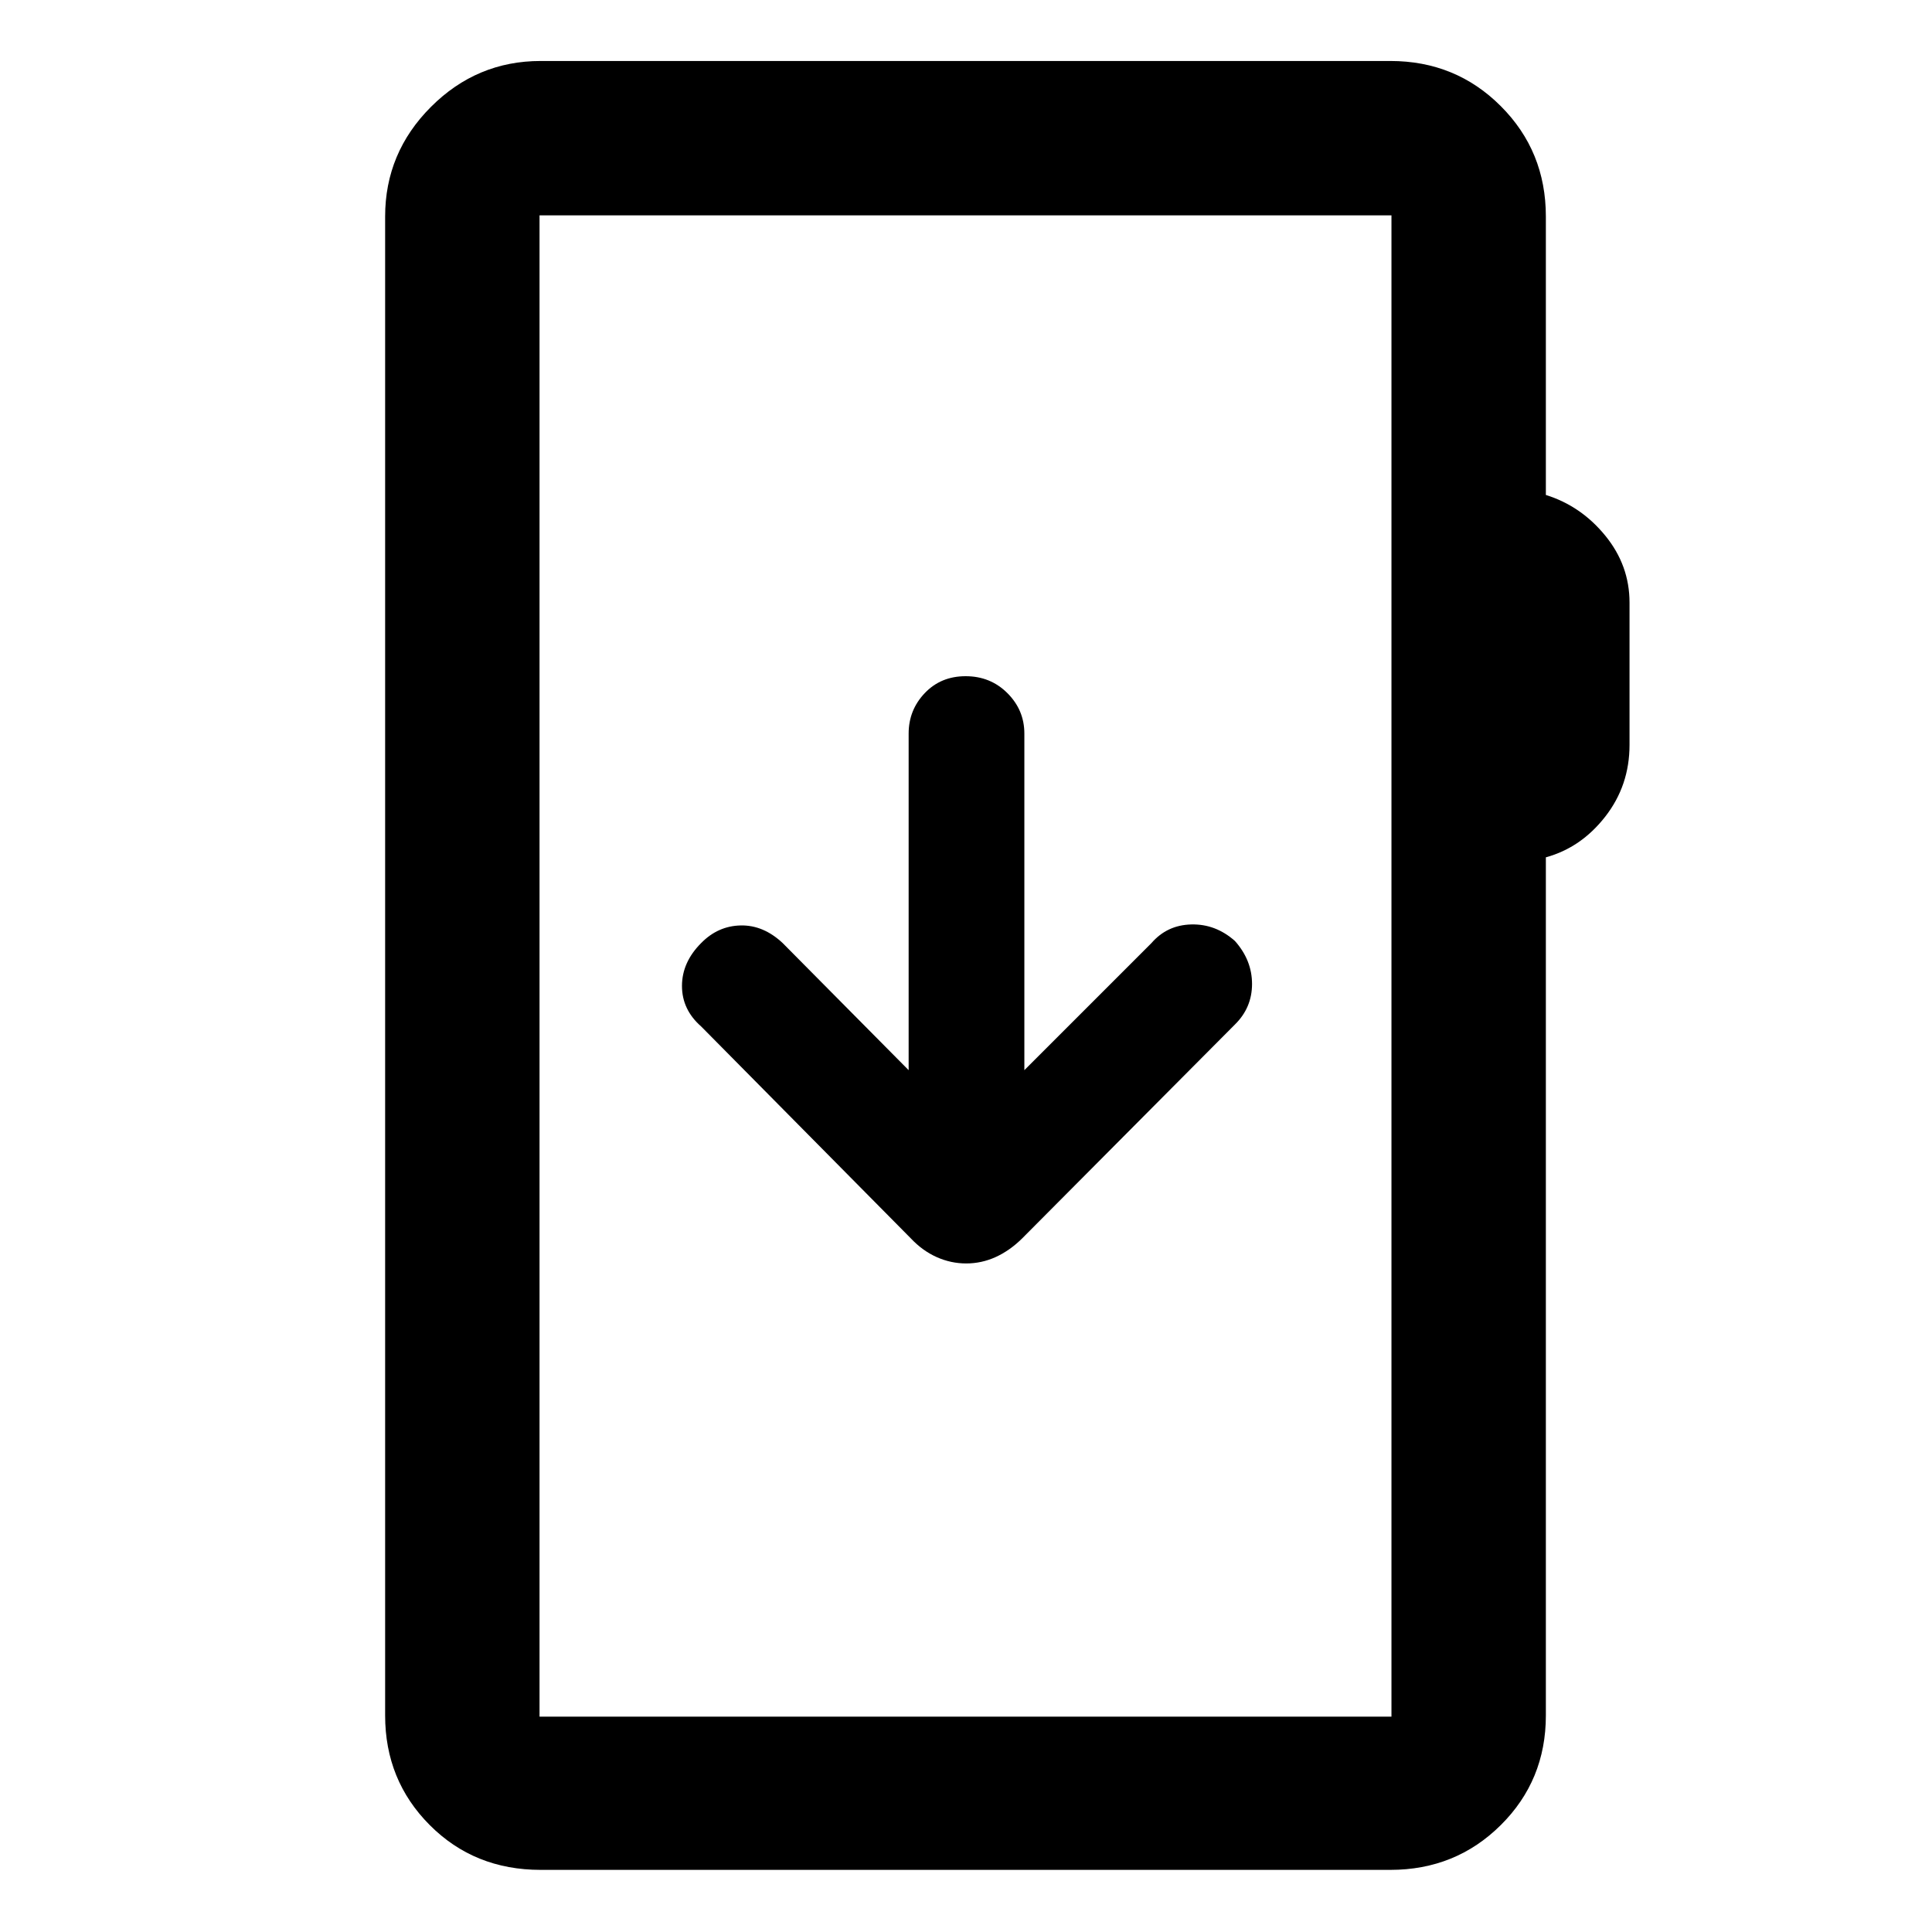 <svg xmlns="http://www.w3.org/2000/svg" height="48" viewBox="0 -960 960 960" width="48"><path d="M268.65-30.87q-32.93 0-55.1-22.25-22.18-22.24-22.18-54.47v-744.82q0-31.71 22.79-54.5 22.78-22.79 54.49-22.79h422.2q32.46 0 54.87 22.42 22.41 22.41 22.41 54.87v138.35q17.5 5.47 29.53 20.23 12.04 14.75 12.04 33.26v70.7q0 20.17-12.04 35.62-12.03 15.45-29.53 20.25v426.41q0 32.23-22.41 54.47-22.41 22.25-54.87 22.25h-422.2Zm-.56-76.15h423.32v-745.96H268.09v745.96Zm0 0v-745.96 745.96ZM480.1-332.2q7.6 0 14.58-3.15 6.98-3.16 13.17-9.24l105.78-106.34q8.5-8.36 8.5-20.15t-8.5-21.35q-9.56-8.5-21.64-8.22-12.08.28-19.86 9.28L509-428.24V-595.5q0-11.67-8.43-20.09-8.42-8.41-20.75-8.41-12.32 0-20.32 8.41-8 8.42-8 20.09v167.26l-62.57-63.13q-9.56-9-20.85-8.78-11.3.22-19.65 8.72-9.56 9.56-9.56 21.35 0 11.78 9.56 20.15l104.22 105.34q5.73 6.08 12.79 9.24 7.06 3.15 14.66 3.15Z"/></svg>